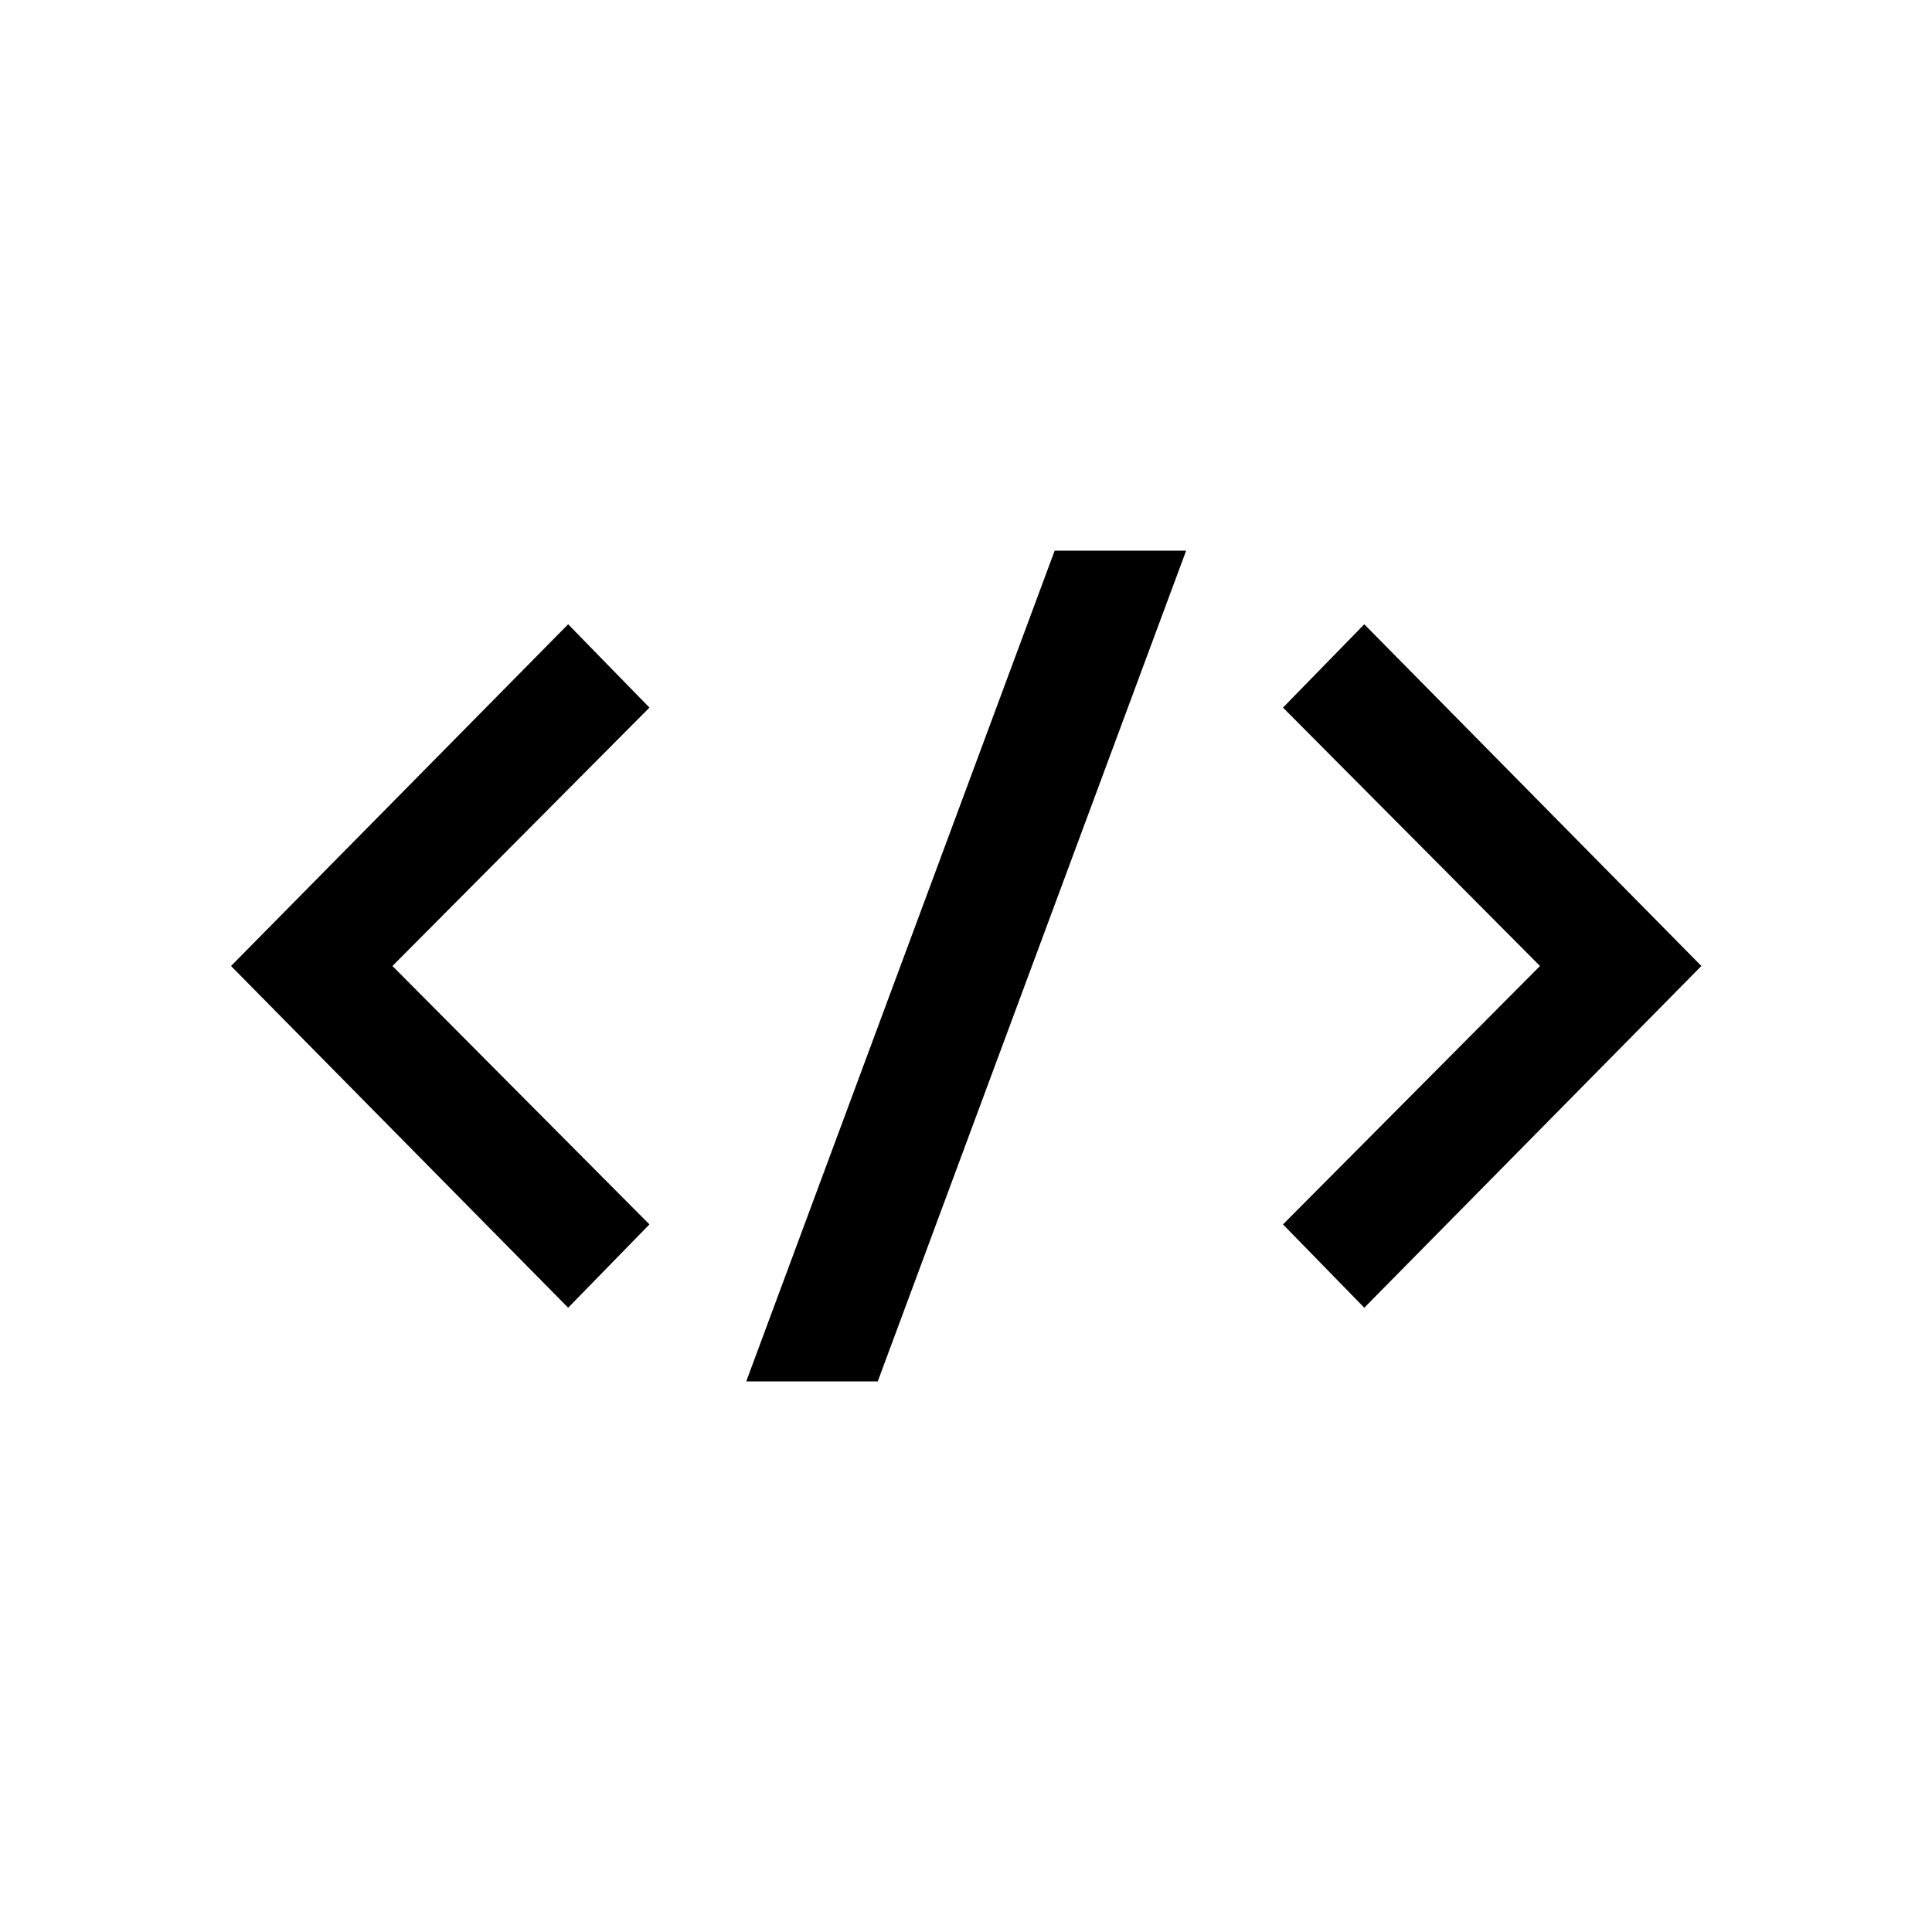 <svg xmlns="http://www.w3.org/2000/svg" viewBox="0 0 400 400"><path d="M134.46,146.5,81.25,200l53.21,53.5-16.83,17.25L47.83,200l69.8-70.75Z"/><path d="M181.73,286H154.5l63.86-172h27.22Z"/><path d="M282.46,129.25,352.25,200l-69.79,70.75L265.63,253.5,318.84,200l-53.21-53.5Z"/></svg>